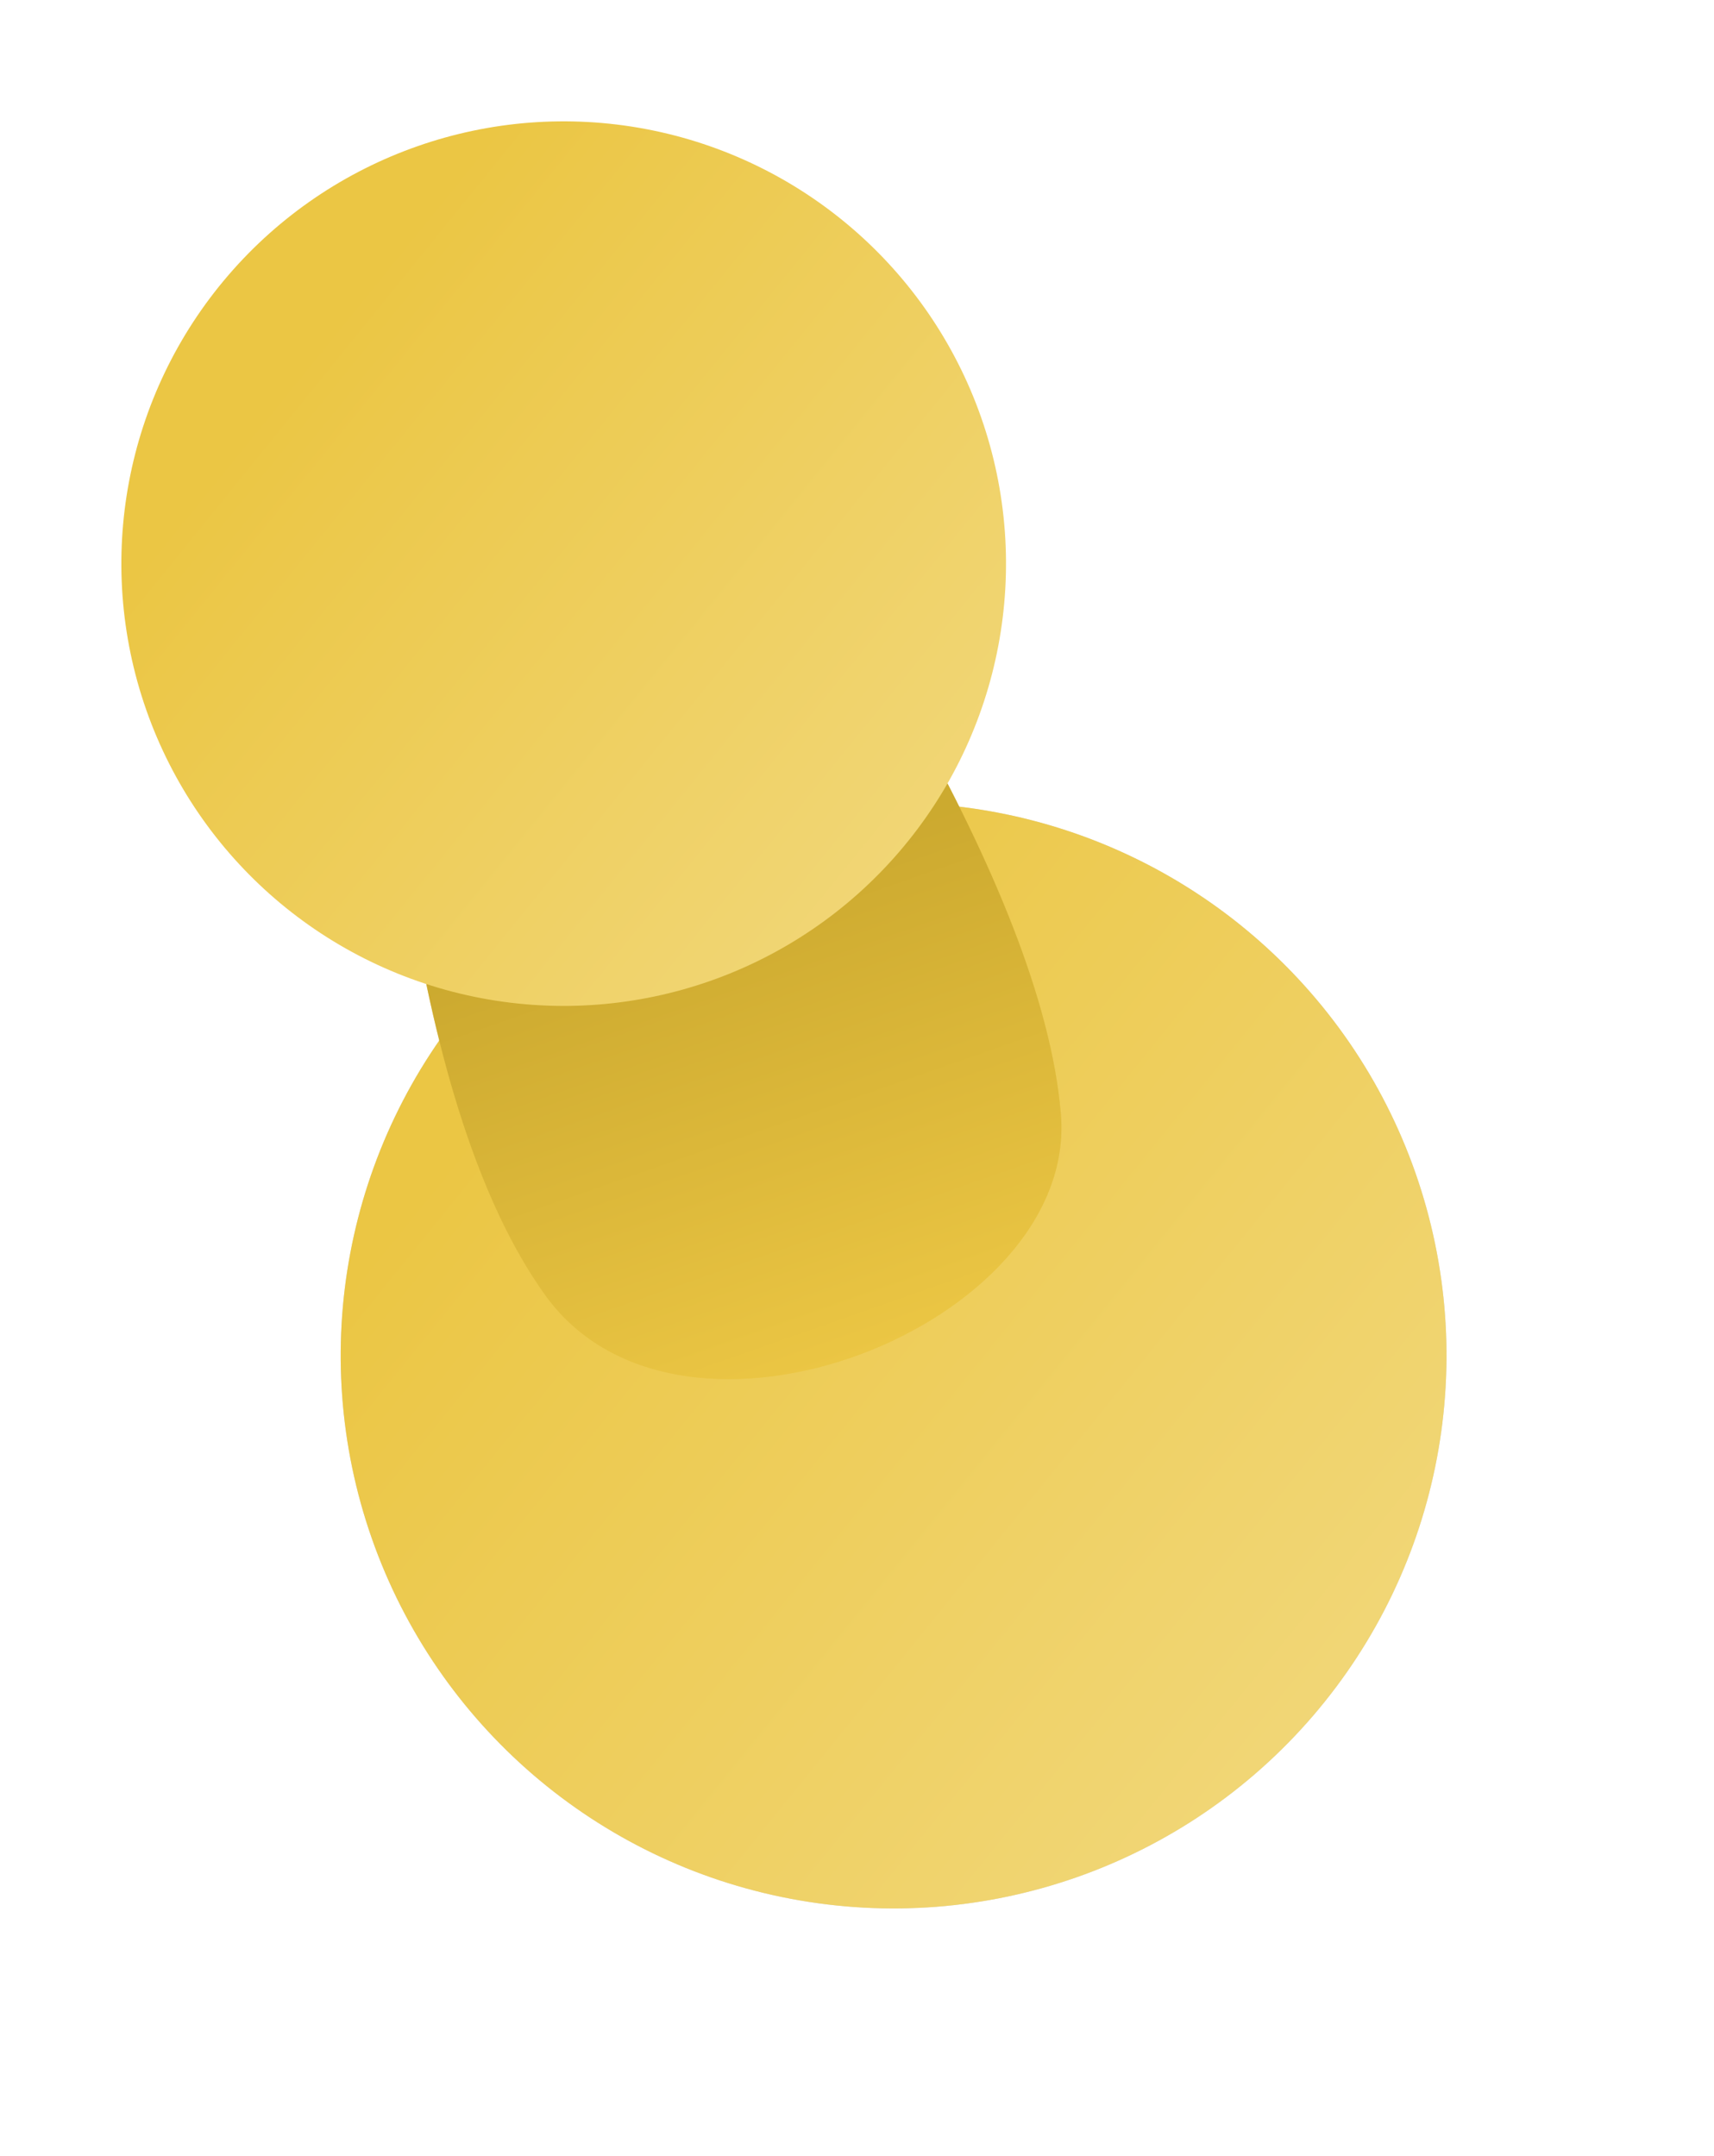 <svg width="31" height="39" viewBox="0 0 31 39" fill="none" xmlns="http://www.w3.org/2000/svg">
<g filter="url(#filter0_d_571_14759)">
<circle cx="14.162" cy="21.52" r="10" transform="rotate(-19.305 14.162 21.52)" fill="#D9D9D9"/>
<circle cx="14.162" cy="21.52" r="10" transform="rotate(-19.305 14.162 21.52)" fill="url(#paint0_linear_571_14759)"/>
</g>
<path d="M9.861 23.427C7.41 20.018 6.895 12.927 6.733 8.519L12.345 6.553C14.78 9.968 18.851 16.01 19.188 20.16C19.496 23.962 12.312 26.837 9.861 23.427Z" fill="#EBC644"/>
<path d="M9.861 23.427C7.41 20.018 6.895 12.927 6.733 8.519L12.345 6.553C14.78 9.968 18.851 16.01 19.188 20.16C19.496 23.962 12.312 26.837 9.861 23.427Z" fill="url(#paint1_linear_571_14759)" fill-opacity="0.6"/>
<circle cx="10.195" cy="10.195" r="8" transform="rotate(-19.305 10.195 10.195)" fill="url(#paint2_linear_571_14759)"/>
<defs>
<filter id="filter0_d_571_14759" x="2.159" y="10.518" width="28.006" height="28.005" filterUnits="userSpaceOnUse" color-interpolation-filters="sRGB">
<feFlood flood-opacity="0" result="BackgroundImageFix"/>
<feColorMatrix in="SourceAlpha" type="matrix" values="0 0 0 0 0 0 0 0 0 0 0 0 0 0 0 0 0 0 127 0" result="hardAlpha"/>
<feOffset dx="2" dy="3"/>
<feGaussianBlur stdDeviation="2"/>
<feComposite in2="hardAlpha" operator="out"/>
<feColorMatrix type="matrix" values="0 0 0 0 0.883 0 0 0 0 0.874 0 0 0 0 0.865 0 0 0 1 0"/>
<feBlend mode="normal" in2="BackgroundImageFix" result="effect1_dropShadow_571_14759"/>
<feBlend mode="normal" in="SourceGraphic" in2="effect1_dropShadow_571_14759" result="shape"/>
</filter>
<linearGradient id="paint0_linear_571_14759" x1="14.162" y1="11.52" x2="32.287" y2="40.895" gradientUnits="userSpaceOnUse">
<stop stop-color="#EBC644"/>
<stop offset="1" stop-color="#F6E4A1"/>
</linearGradient>
<linearGradient id="paint1_linear_571_14759" x1="9.5" y1="7.549" x2="15.451" y2="24.537" gradientUnits="userSpaceOnUse">
<stop offset="0.516" stop-color="#B89722"/>
<stop offset="1" stop-color="#EBC644"/>
</linearGradient>
<linearGradient id="paint2_linear_571_14759" x1="10.195" y1="2.195" x2="24.695" y2="25.695" gradientUnits="userSpaceOnUse">
<stop offset="0.031" stop-color="#EBC644"/>
<stop offset="1" stop-color="#F6E4A1"/>
</linearGradient>
</defs>
</svg>
